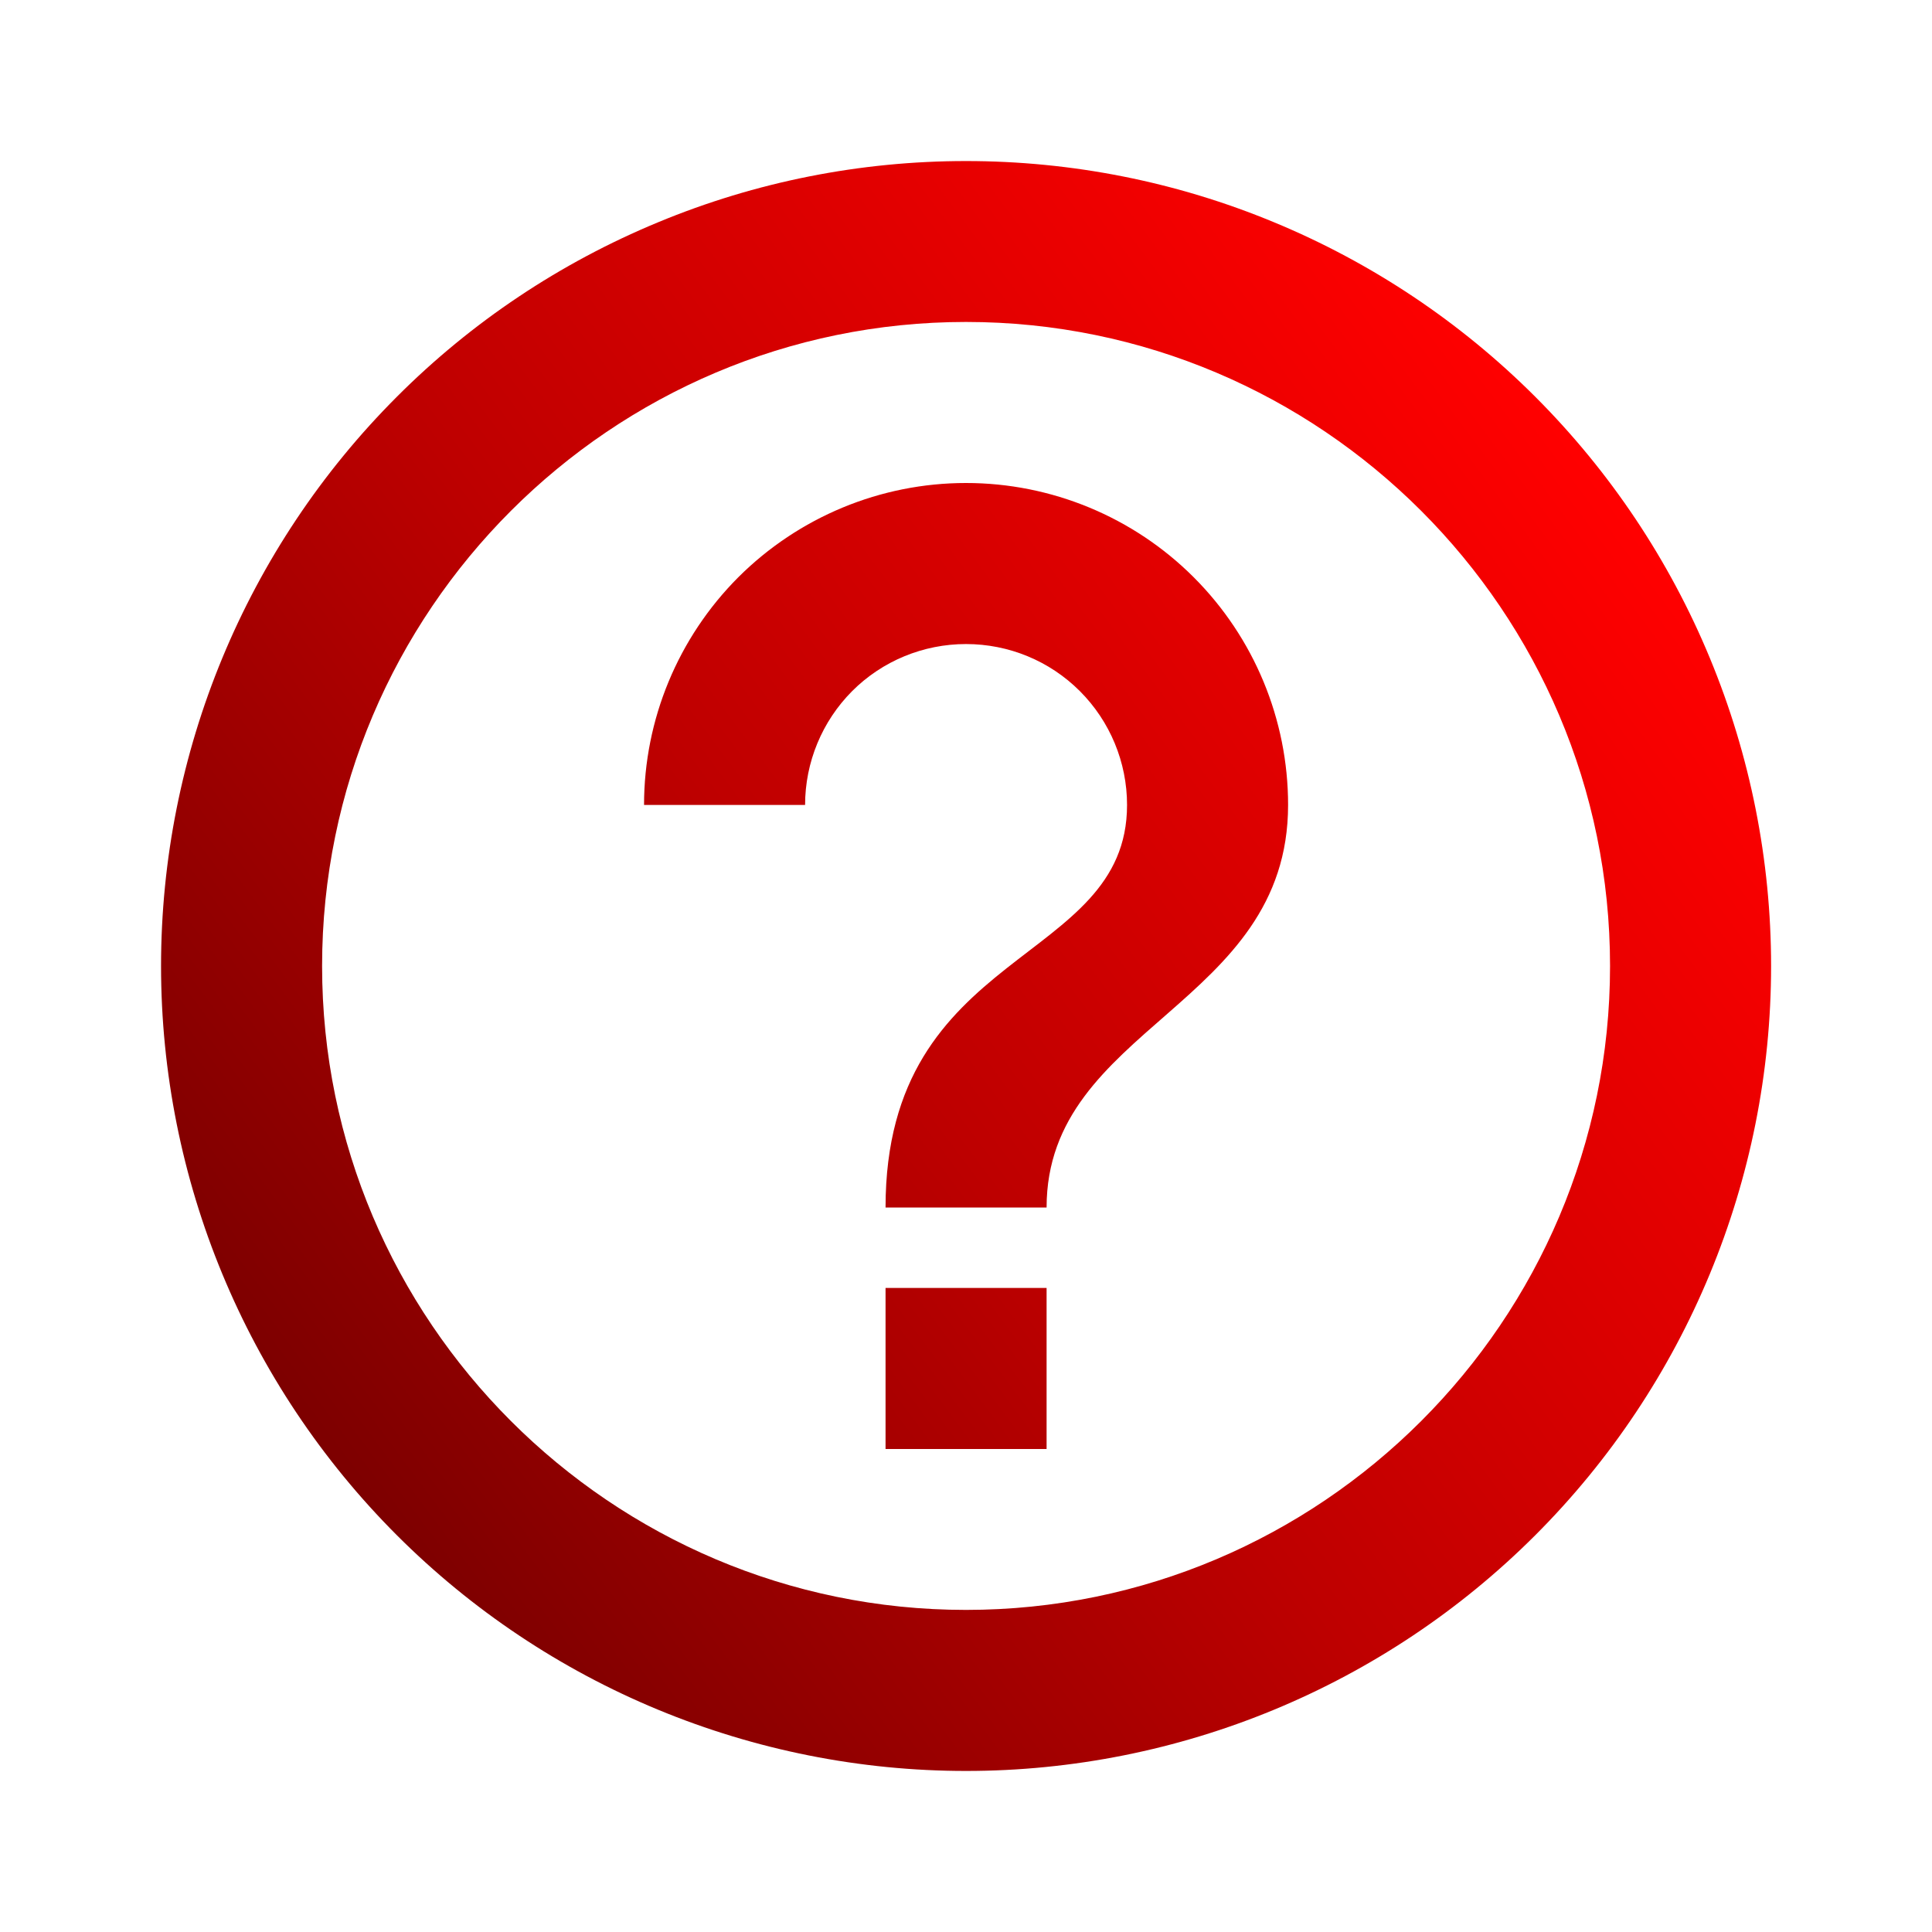 <svg width="14" height="14" viewBox="0 0 14 14" fill="none" xmlns="http://www.w3.org/2000/svg">
<path d="M6.417 10.5H7.584V9.333H6.417V10.5ZM7 1.167C6.234 1.167 5.476 1.317 4.768 1.611C4.06 1.904 3.417 2.333 2.876 2.875C1.782 3.969 1.167 5.453 1.167 7C1.167 8.547 1.782 10.031 2.876 11.125C3.417 11.666 4.06 12.096 4.768 12.389C5.476 12.682 6.234 12.833 7 12.833C8.547 12.833 10.031 12.219 11.125 11.125C12.219 10.031 12.834 8.547 12.834 7C12.834 6.234 12.683 5.475 12.39 4.768C12.097 4.06 11.667 3.417 11.125 2.875C10.583 2.333 9.94 1.904 9.233 1.611C8.525 1.317 7.766 1.167 7 1.167ZM7 11.666C4.428 11.666 2.334 9.572 2.334 7C2.334 4.427 4.428 2.333 7 2.333C9.573 2.333 11.667 4.427 11.667 7C11.667 9.572 9.573 11.666 7 11.666ZM7 3.5C6.381 3.5 5.788 3.746 5.35 4.183C4.913 4.621 4.667 5.214 4.667 5.833H5.834C5.834 5.524 5.957 5.227 6.175 5.008C6.394 4.789 6.691 4.667 7 4.667C7.31 4.667 7.606 4.789 7.825 5.008C8.044 5.227 8.167 5.524 8.167 5.833C8.167 7 6.417 6.854 6.417 8.75H7.584C7.584 7.437 9.334 7.292 9.334 5.833C9.334 5.214 9.088 4.621 8.65 4.183C8.213 3.746 7.619 3.5 7 3.5Z" fill="url(#paint0_linear_65_7431)"/>
<defs>
<linearGradient id="paint0_linear_65_7431" x1="1.657" y1="9.61" x2="10.961" y2="2.648" gradientUnits="userSpaceOnUse">
<stop stop-color="#7D0000"/>
<stop offset="0.439" stop-color="#BE0000"/>
<stop offset="1" stop-color="#FF0000"/>
</linearGradient>
</defs>
</svg>
